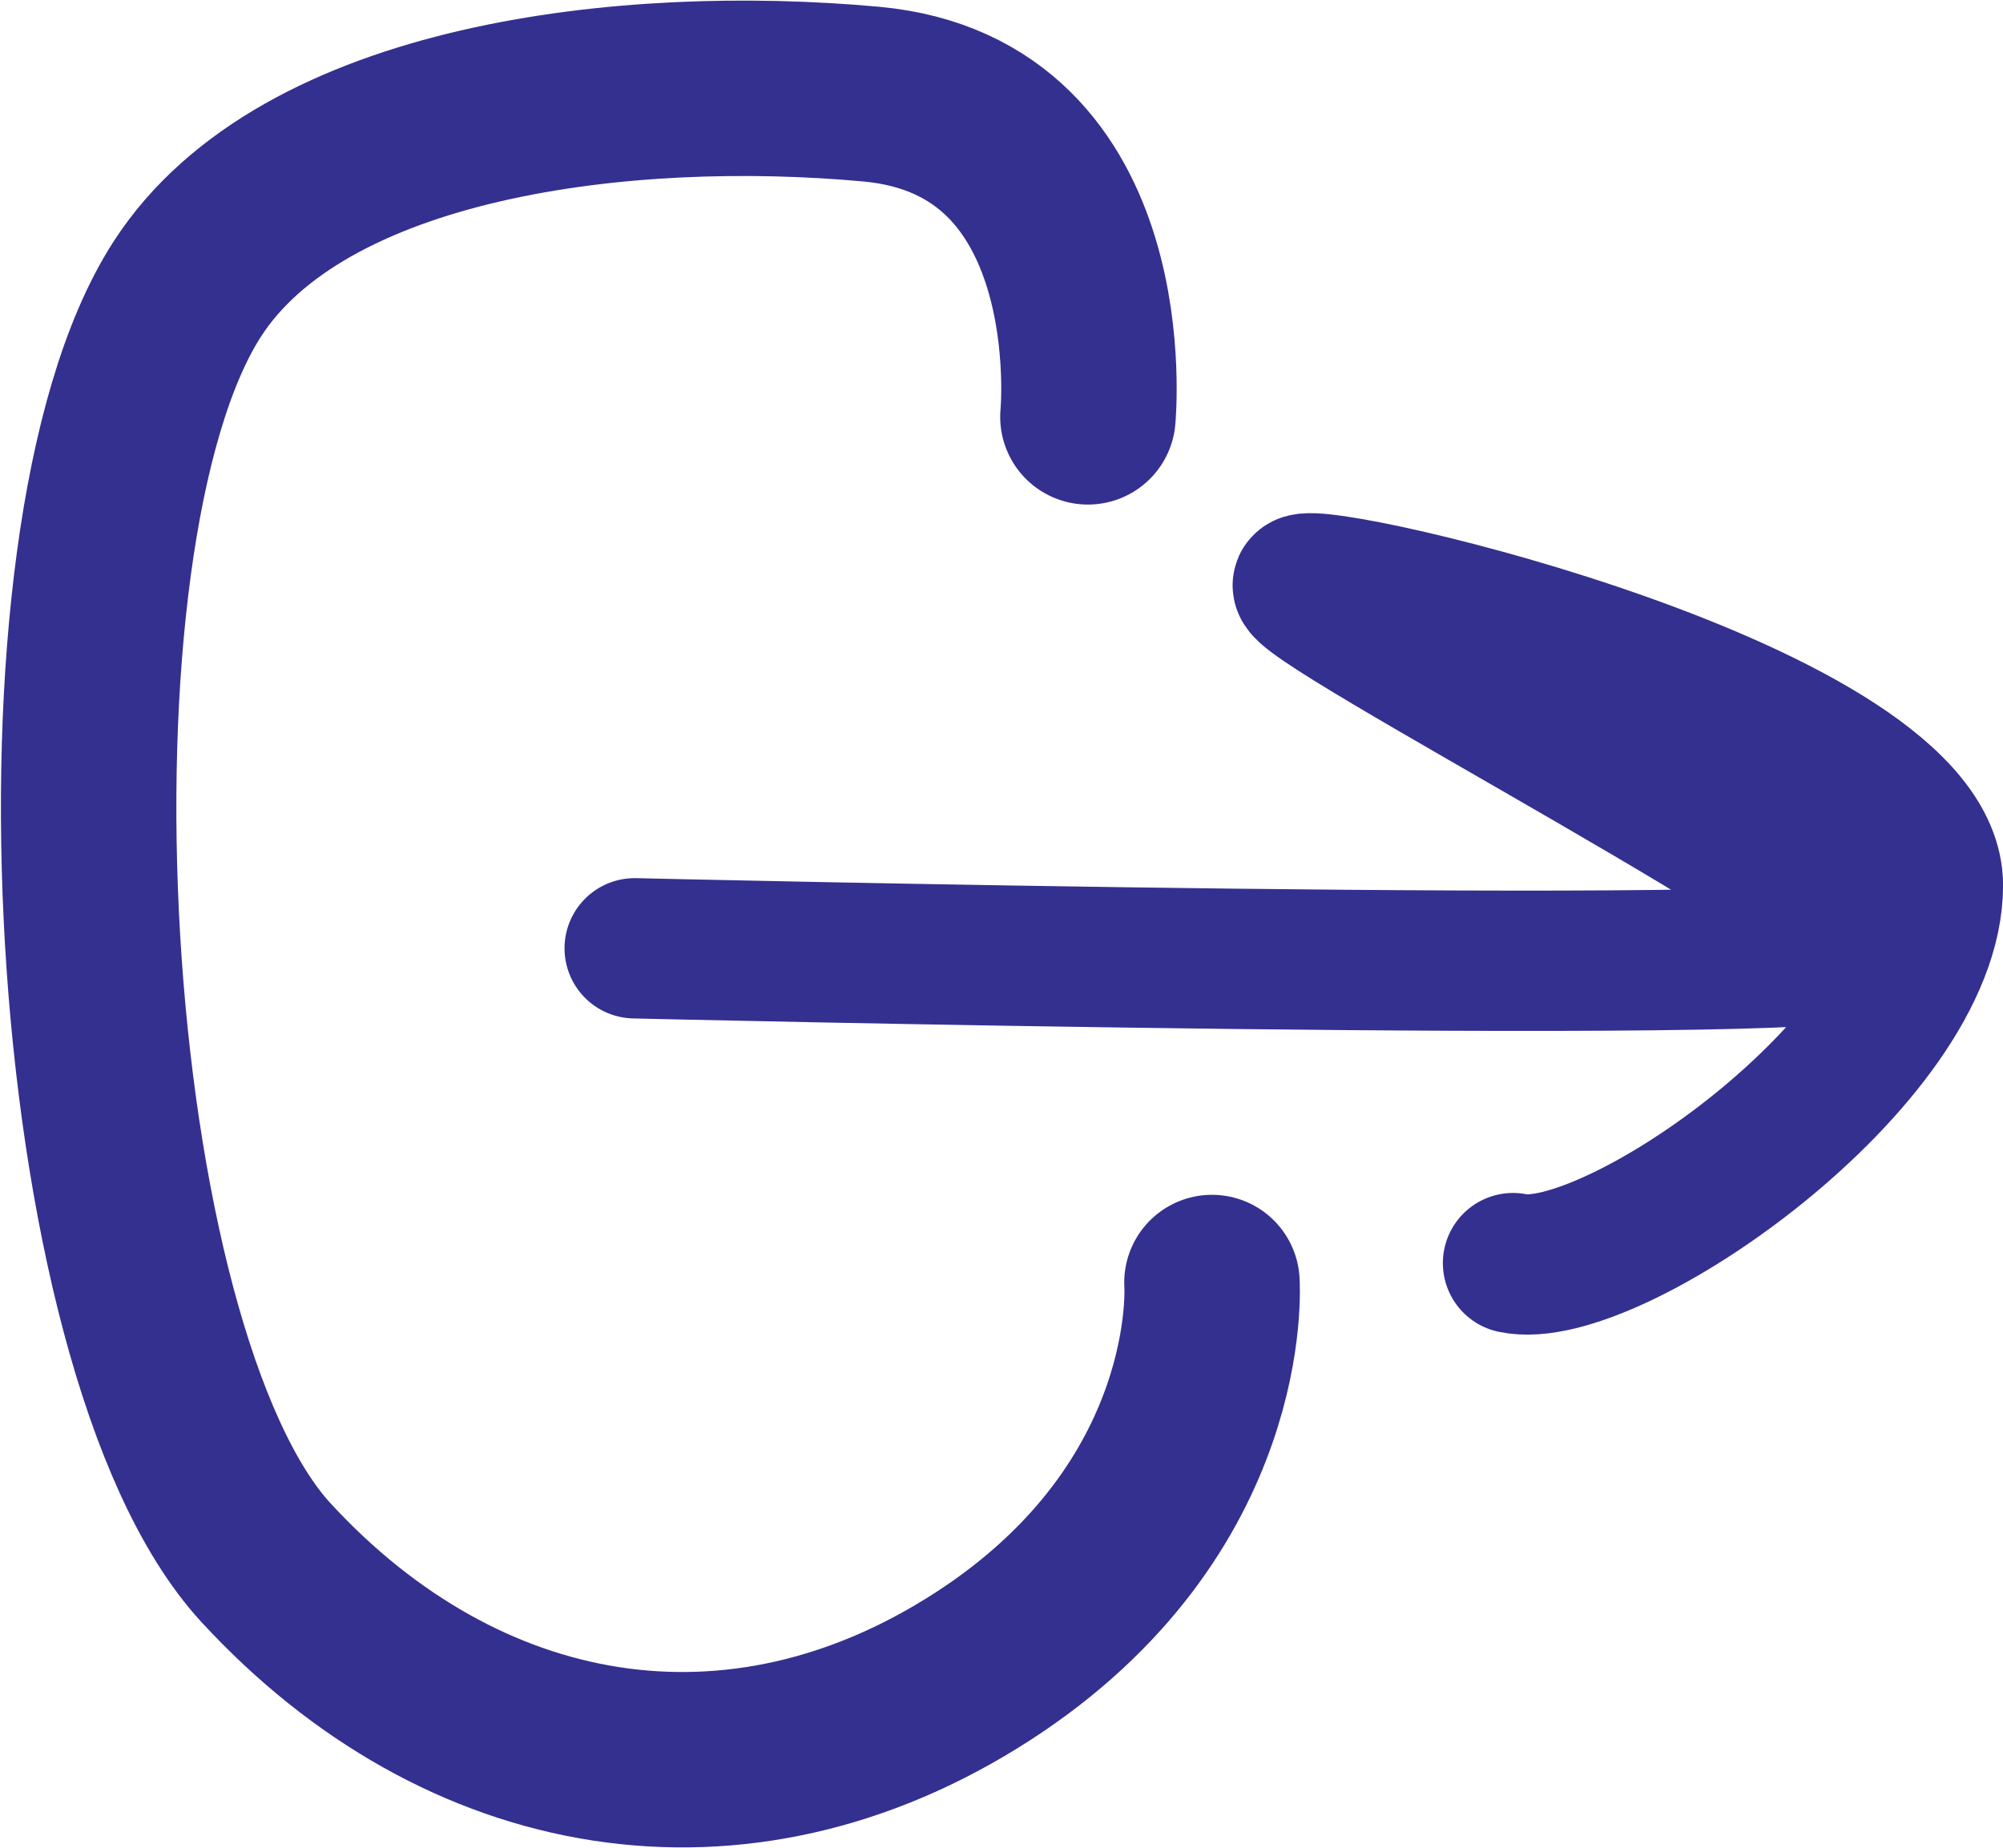 <svg xmlns="http://www.w3.org/2000/svg" width="57.086" height="52.672" viewBox="0 0 57.086 52.672"><g id="Component_20_1" data-name="Component 20 – 1" transform="translate(2.527 2.512)"><path id="Path_652" fill="none" stroke="#343090" stroke-linecap="round" stroke-width="5" d="M2395.219-1811.225s.818-8.559-6.178-9.2-16.2.445-19.495,5.564c-4.6,7.14-3.333,30.239,2.249,36.3s13.428,7.478,20.423,2.958,6.536-10.946,6.536-10.946" data-name="Path 652" transform="translate(-2366.74 1820.596)"/><path id="Path_653" fill="none" stroke="#343090" stroke-linecap="round" stroke-width="4" d="M2434.3-1766.582s33.809.8,35.005,0-16.453-9.922-15.954-10.37,17.948,3.59,17.948,8.575-9.173,11.367-11.966,10.769" data-name="Path 653" transform="translate(-2418.738 1791.102)"/></g></svg>